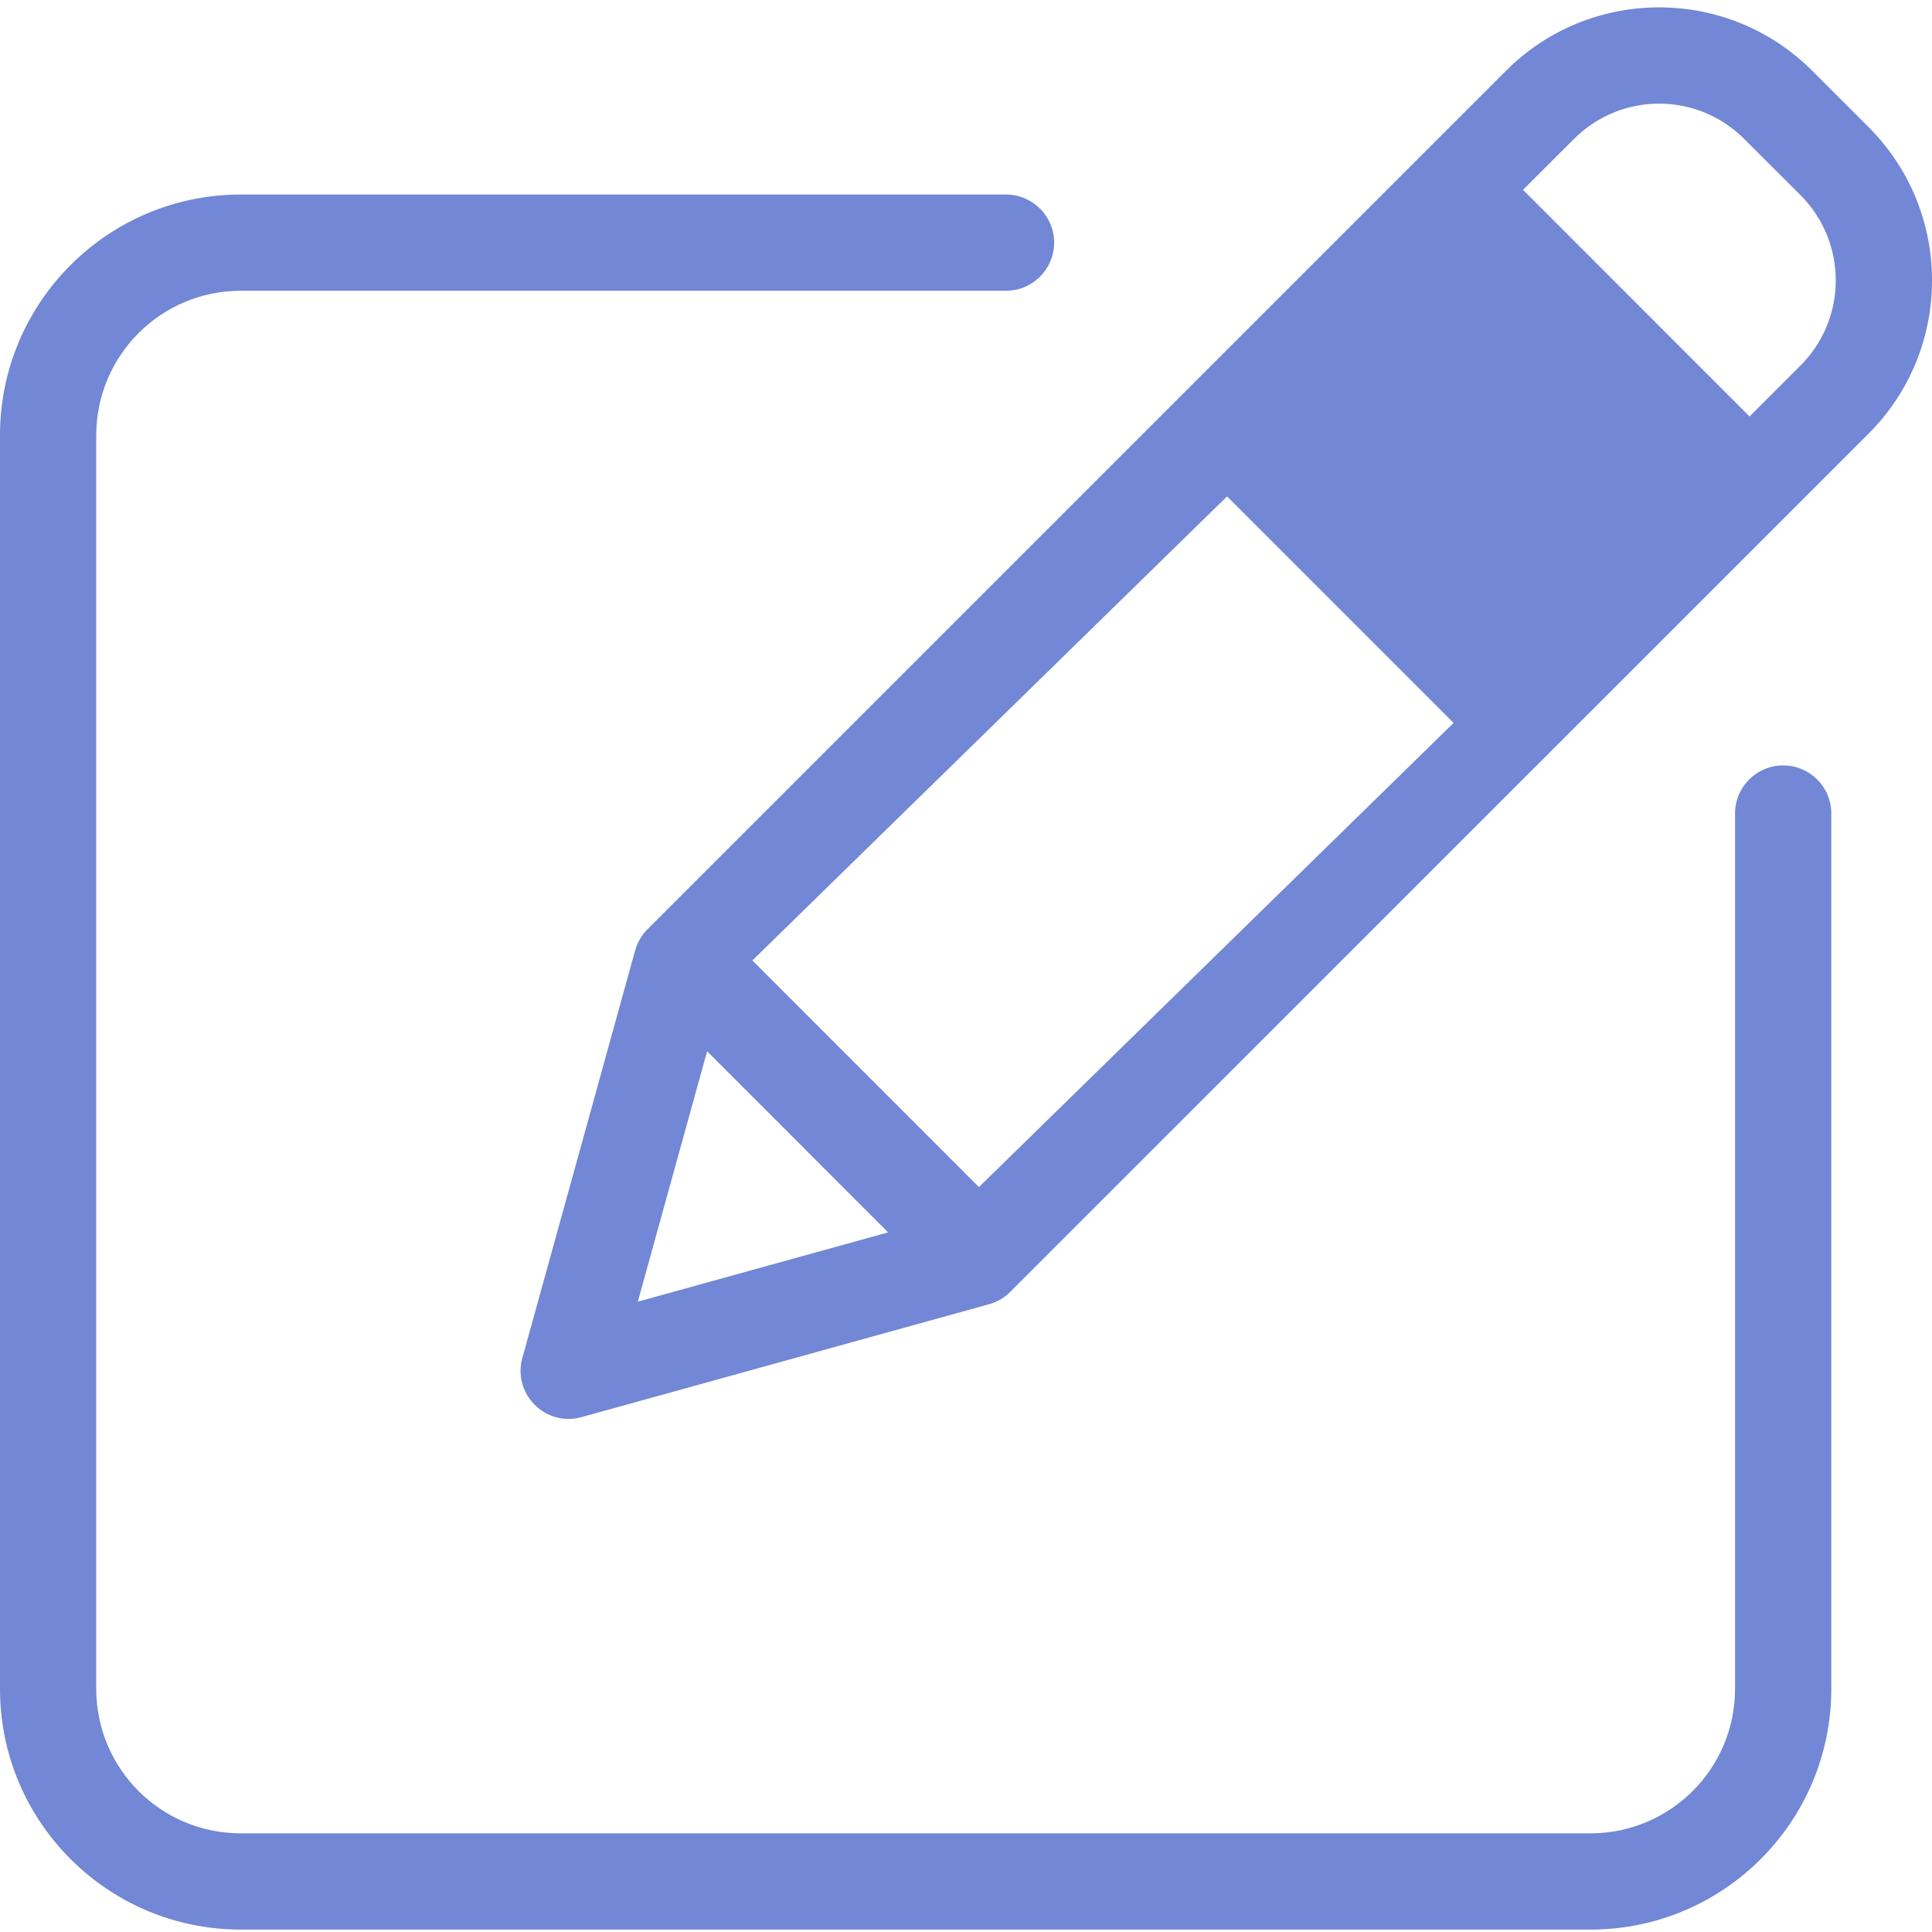 <svg viewBox="0 0 16 16" fill="none" xmlns="http://www.w3.org/2000/svg">
<g clip-path="url(#clip0)">
<path d="M14.767 6.339C14.547 6.339 14.369 6.517 14.369 6.737V13.988C14.368 14.648 13.833 15.182 13.173 15.183H1.992C1.332 15.182 0.798 14.648 0.797 13.988V3.603C0.798 2.944 1.332 2.409 1.992 2.408H8.331C8.551 2.408 8.73 2.23 8.73 2.009C8.73 1.79 8.551 1.611 8.331 1.611H1.992C0.893 1.612 0.001 2.504 0 3.603V13.988C0.001 15.088 0.893 15.979 1.992 15.98H13.173C14.273 15.979 15.165 15.088 15.166 13.988V6.737C15.166 6.517 14.988 6.339 14.767 6.339Z" fill="#7287D5"/>
<path d="M15.008 0.586C14.308 -0.114 13.172 -0.114 12.472 0.586L5.363 7.695C5.314 7.744 5.279 7.804 5.26 7.871L4.326 11.246C4.287 11.384 4.326 11.532 4.428 11.634C4.529 11.736 4.678 11.775 4.816 11.736L8.191 10.801C8.257 10.783 8.318 10.748 8.366 10.699L15.476 3.59C16.175 2.889 16.175 1.754 15.476 1.054L15.008 0.586ZM6.231 7.954L10.162 4.111L12.038 5.987L8.107 9.831L6.231 7.954ZM5.856 8.706L7.355 10.206L5.282 10.78L5.856 8.706ZM14.912 3.026L14.489 3.449L12.613 1.572L13.036 1.15C13.425 0.761 14.055 0.761 14.444 1.15L14.912 1.617C15.3 2.007 15.3 2.637 14.912 3.026Z" fill="#7287D5"/>
</g>
<defs>
<clipPath id="clip0">
<rect width="16" height="16" fill="white"/>
</clipPath>
</defs>
</svg>
